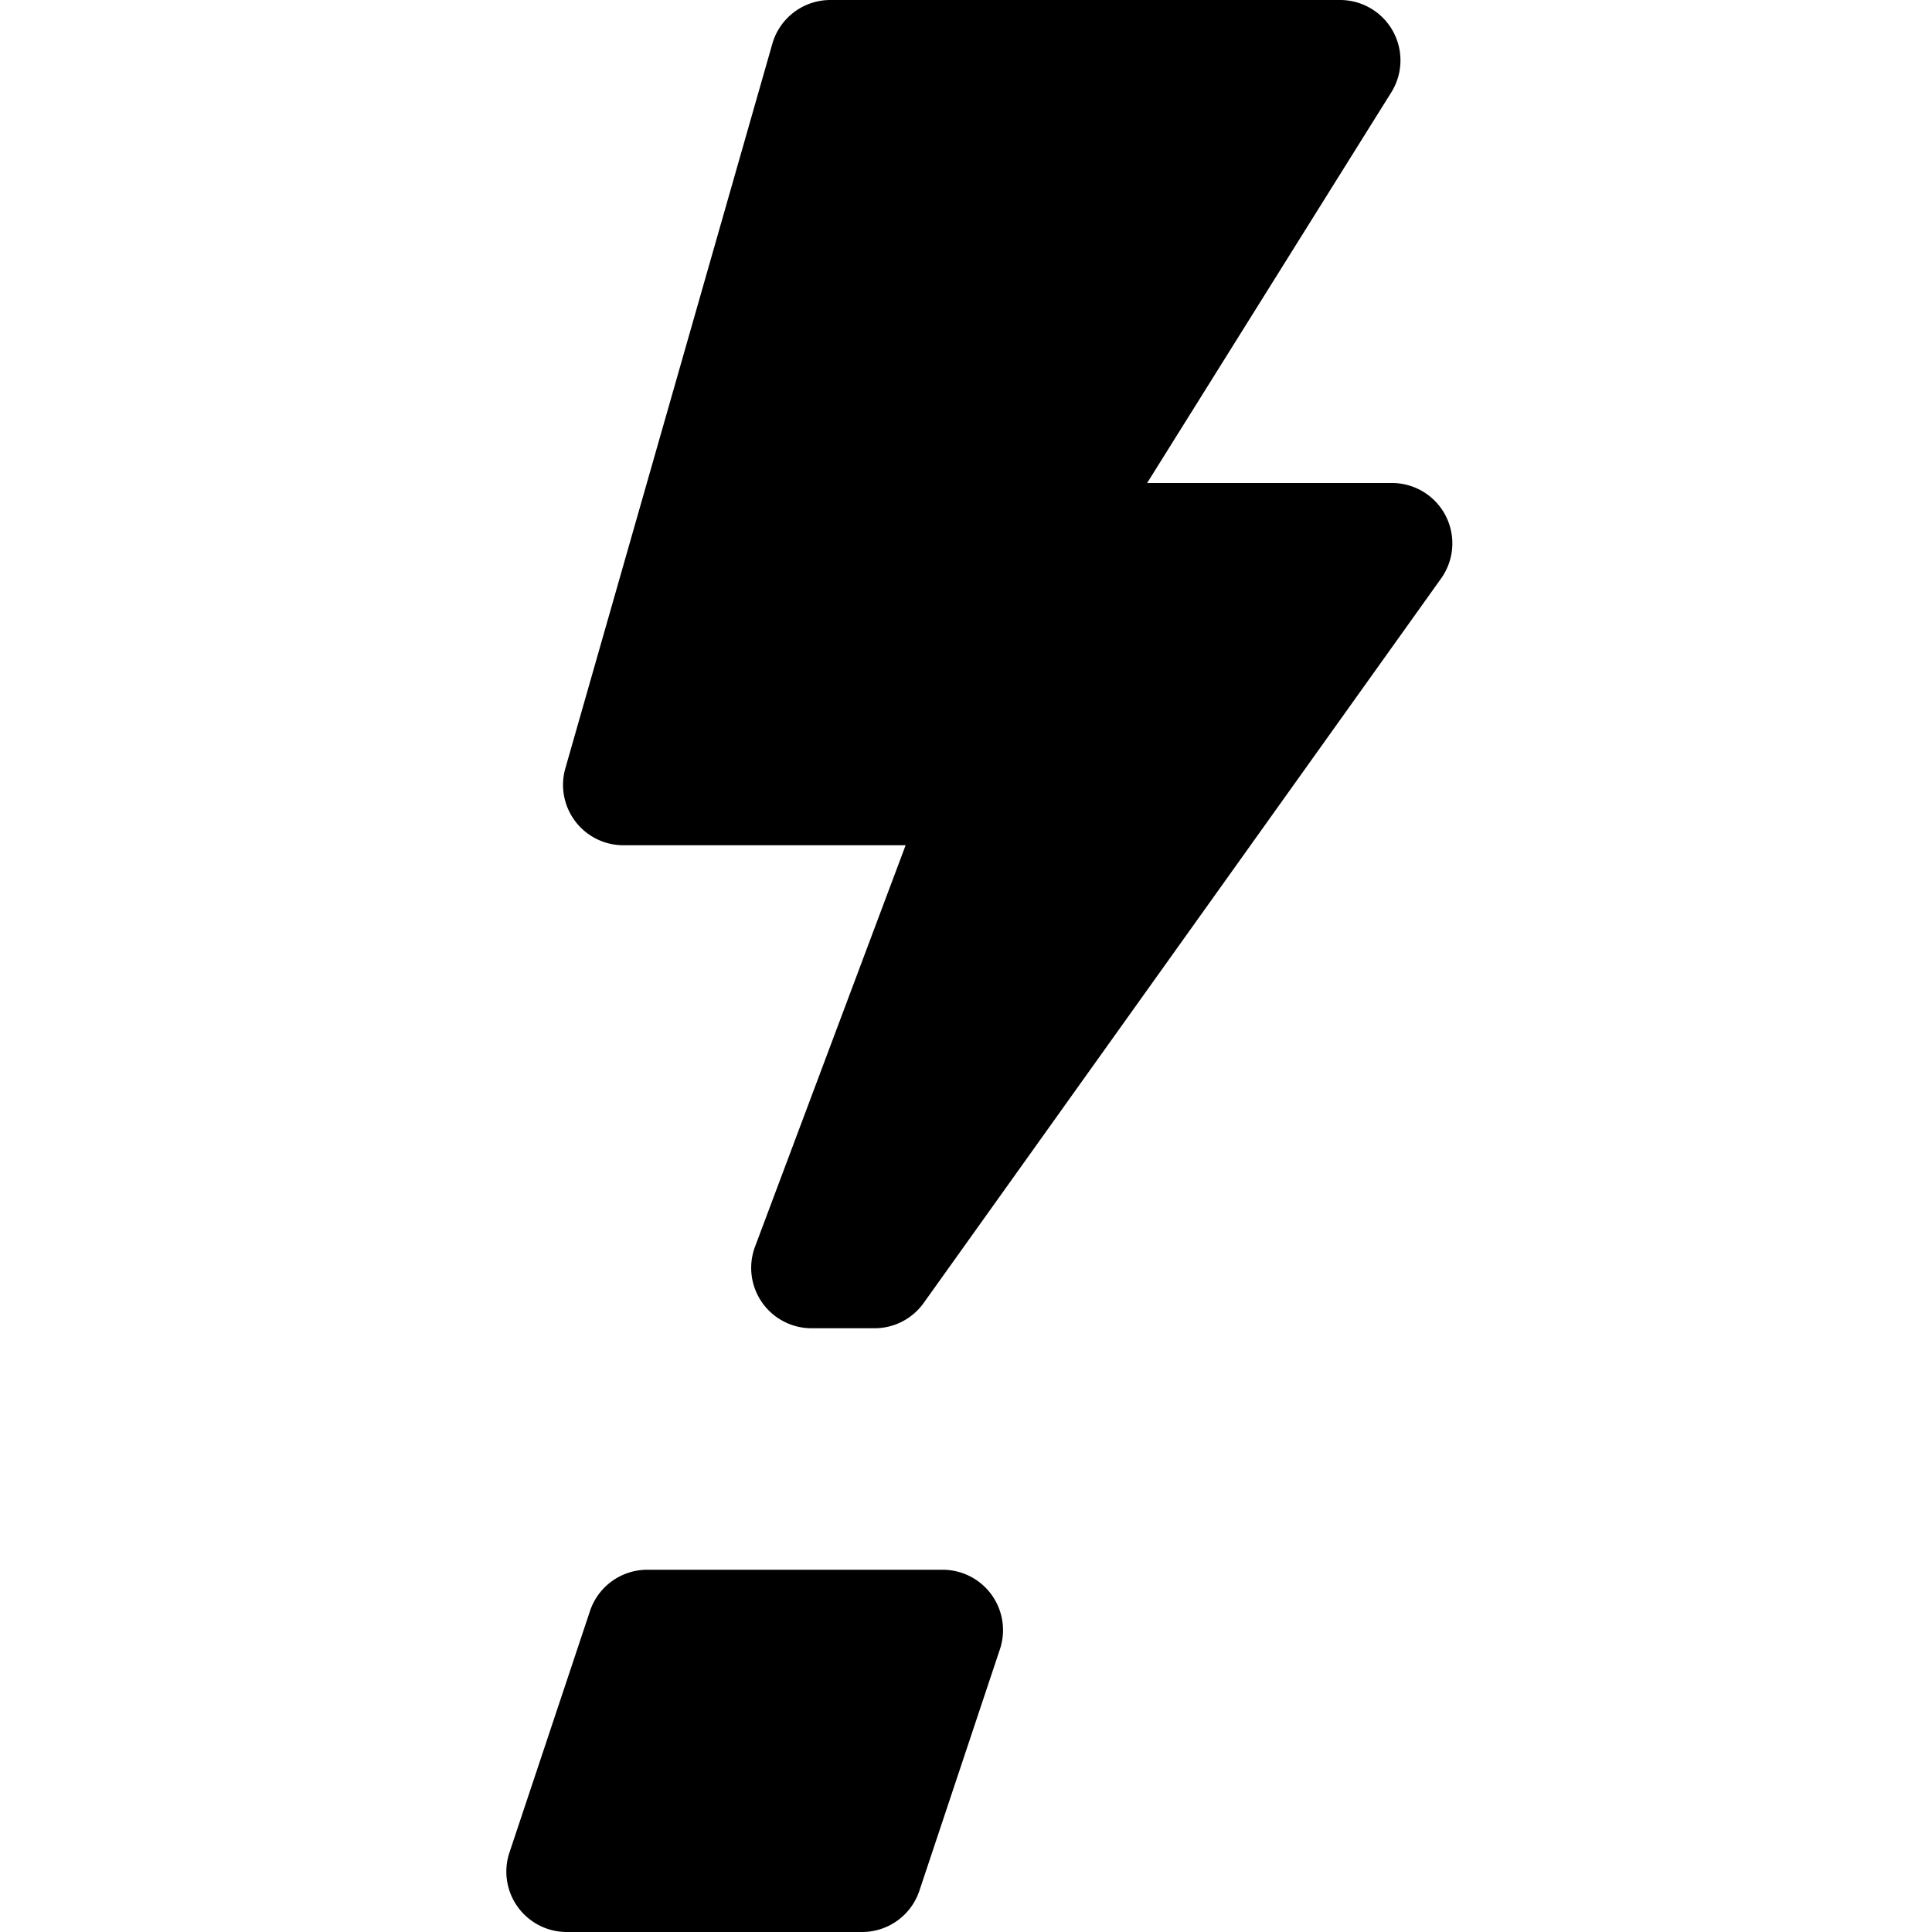 <svg width="16" height="16" xmlns="http://www.w3.org/2000/svg">
  <path fill-rule="evenodd" clip-rule="evenodd" d="m6.396.363-1.714 6a.5.5 0 0 0 .48.637H7.5l-1.247 3.324a.5.5 0 0 0 .468.676h.522a.5.5 0 0 0 .407-.21l4.285-6a.5.5 0 0 0-.407-.79H9.5L11.522.765A.5.5 0 0 0 11.098 0h-4.22a.5.5 0 0 0-.482.363Zm-1.51 12.979-.667 2a.5.5 0 0 0 .475.658H7.14a.5.5 0 0 0 .474-.342l.667-2A.5.5 0 0 0 7.806 13H5.36a.5.5 0 0 0-.474.342Z"/>
</svg>